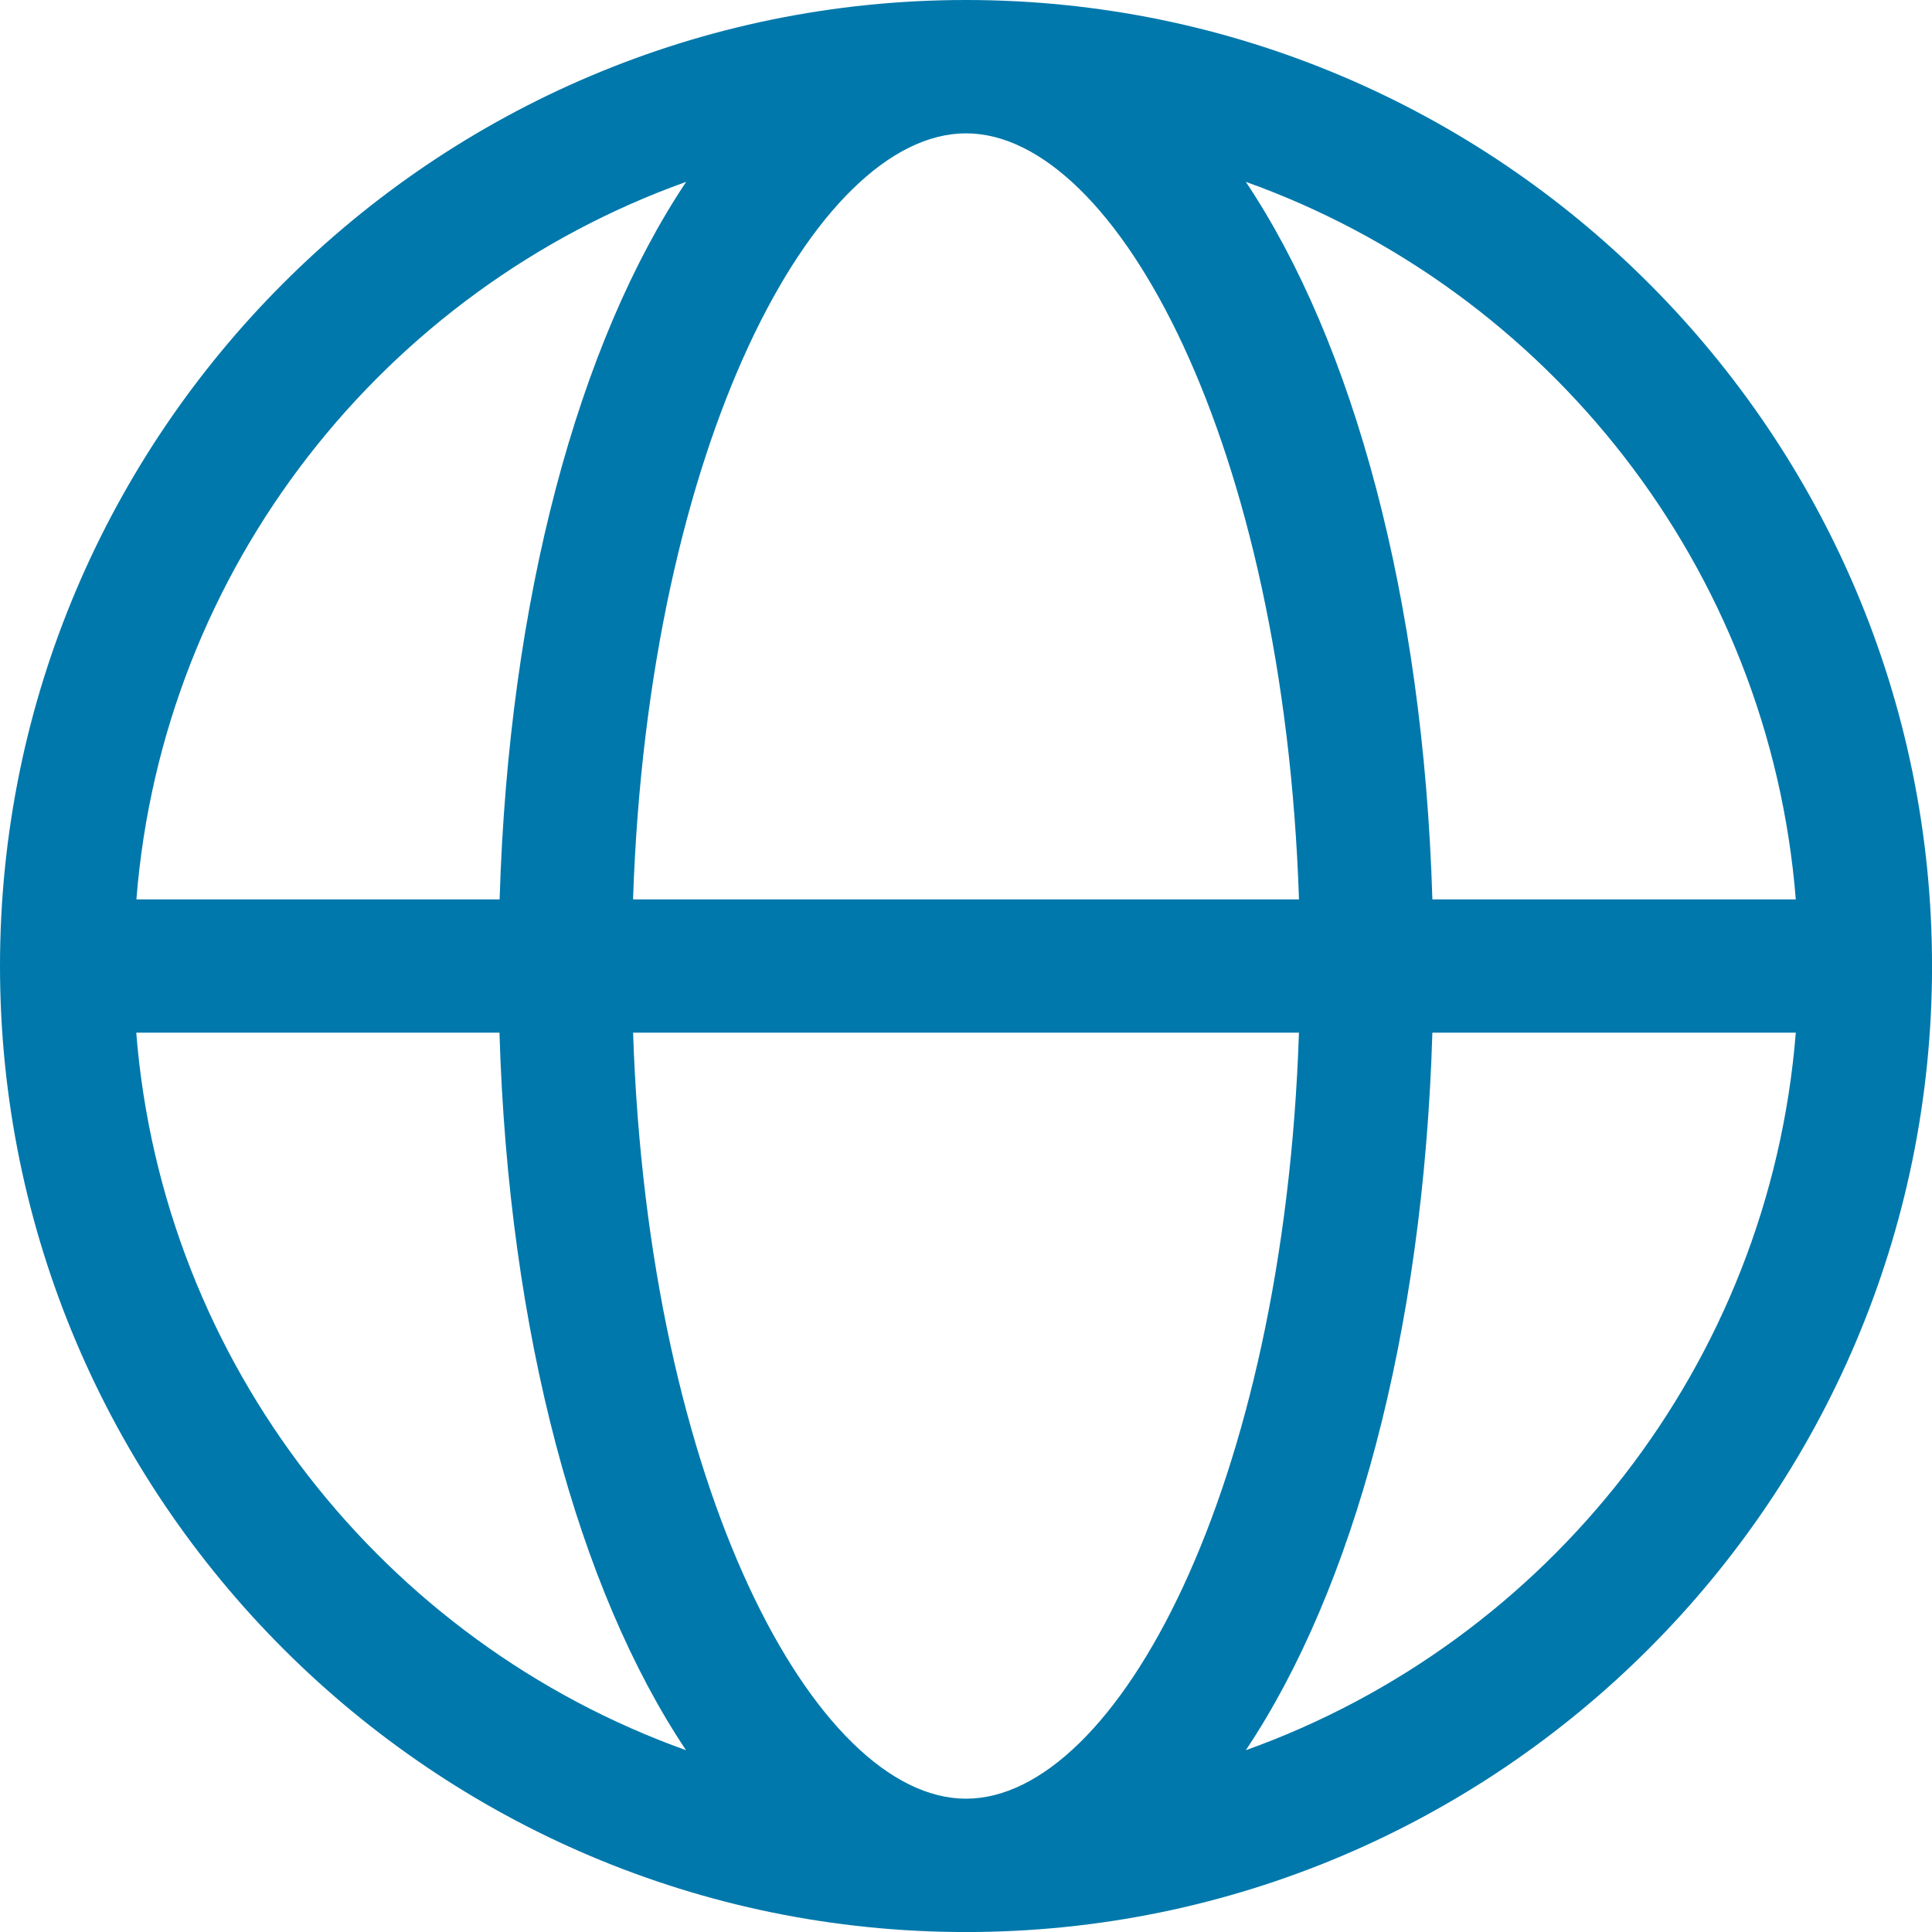 <svg xmlns="http://www.w3.org/2000/svg" viewBox="0 0 499.99 500"><g id="ELEMENTS"><path d="M250,0C112.15,0,0,112.15,0,250S112.15,500,250,500,500,387.85,500,250,387.84,0,250,0ZM464.74,232.75H370.69c-2.34-78-20.46-144.09-48.28-185.69C400.53,75,457.89,146.86,464.74,232.75ZM250,465.49c-39,0-82.26-80.57-86.16-198.24H336.16C332.26,384.92,289,465.49,250,465.49ZM163.83,232.75C167.73,115.08,211,34.51,250,34.51s82.27,80.57,86.17,198.24ZM177.58,47.06c-27.82,41.6-45.94,107.7-48.28,185.69h-94C42.1,146.86,99.46,75,177.58,47.06ZM35.26,267.25h94c2.34,78,20.46,144.09,48.28,185.69C99.46,425,42.1,353.14,35.26,267.25ZM322.41,452.94c27.82-41.6,45.94-107.71,48.28-185.69h94.05C457.89,353.14,400.53,425,322.41,452.94Z" style="fill:#0078ab"/></g></svg>